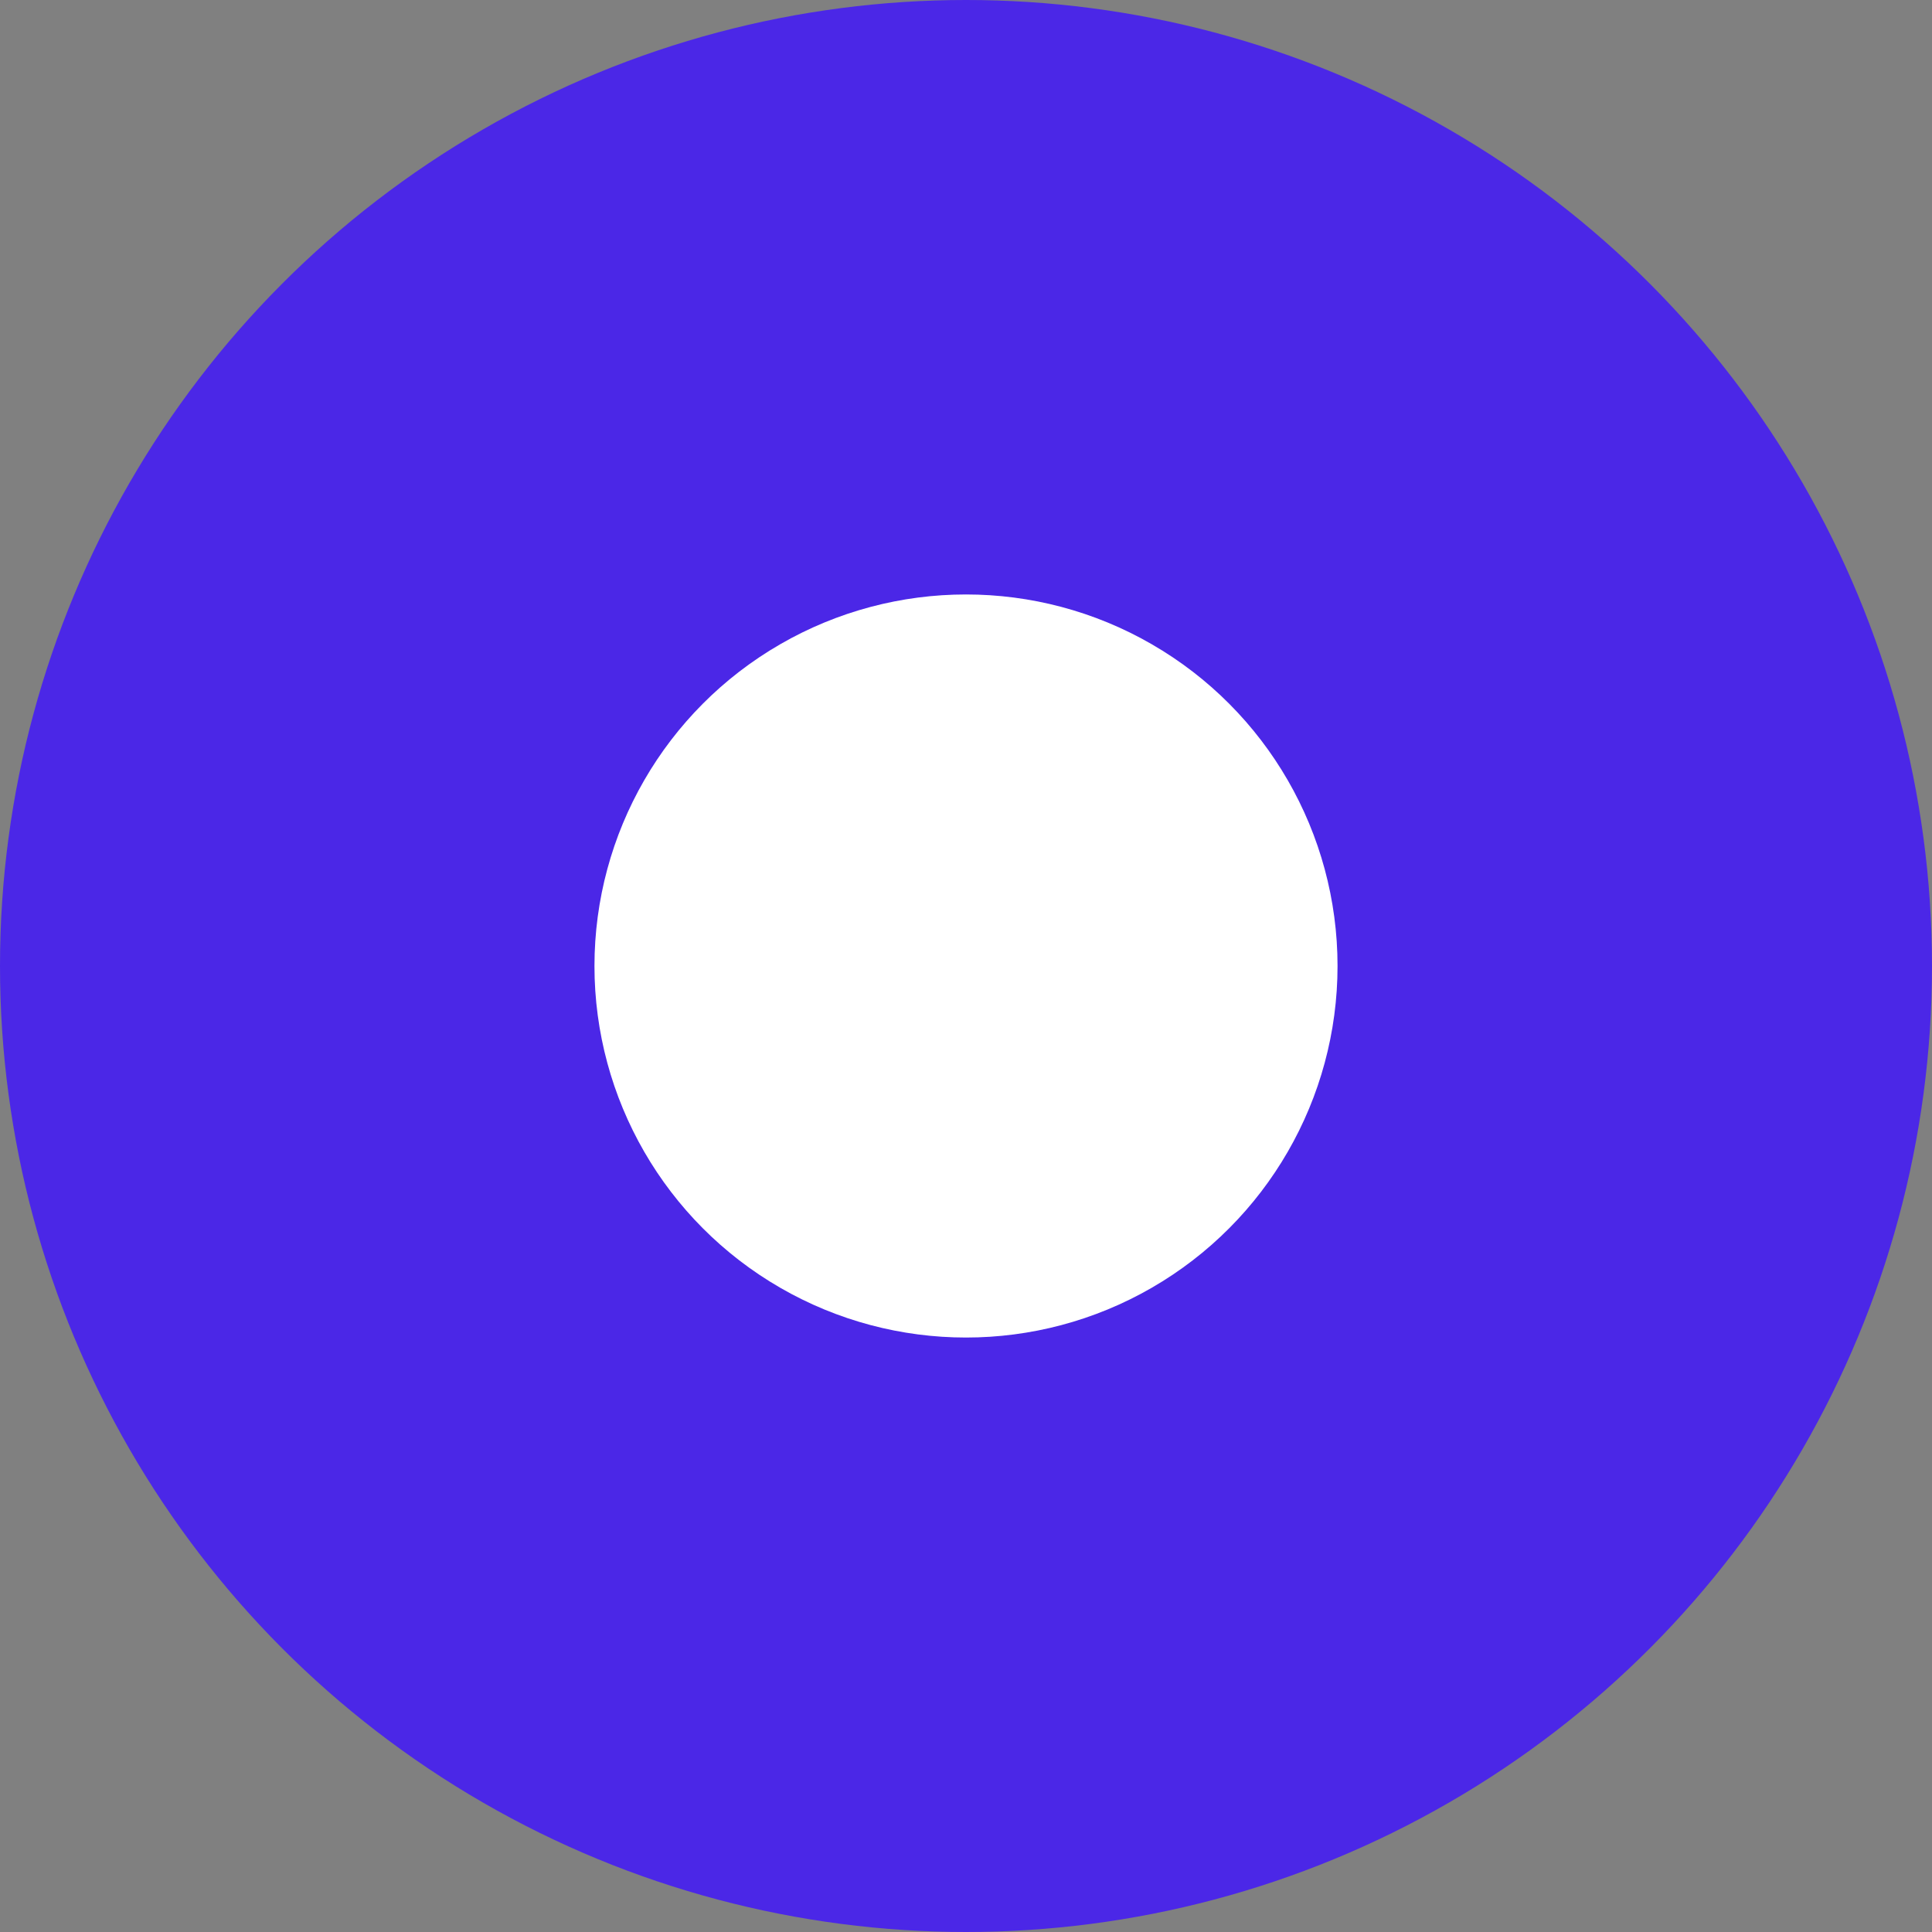 <svg id="라디오_체크됨" xmlns="http://www.w3.org/2000/svg" width="26" height="26" viewBox="0 0 26 26">
  <rect x="0" y="0" width="26" height="26" fill="#808080" stroke="none"/>
  <g id="Group_33" data-name="Group 33">
    <circle id="Ellipse_10" data-name="Ellipse 10" cx="13" cy="13" r="13" fill="#4b27e7"/>
  </g>
  <circle id="Ellipse_25" data-name="Ellipse 25" cx="5" cy="5" r="5" transform="translate(8 8)" fill="#fff"/>
</svg>
